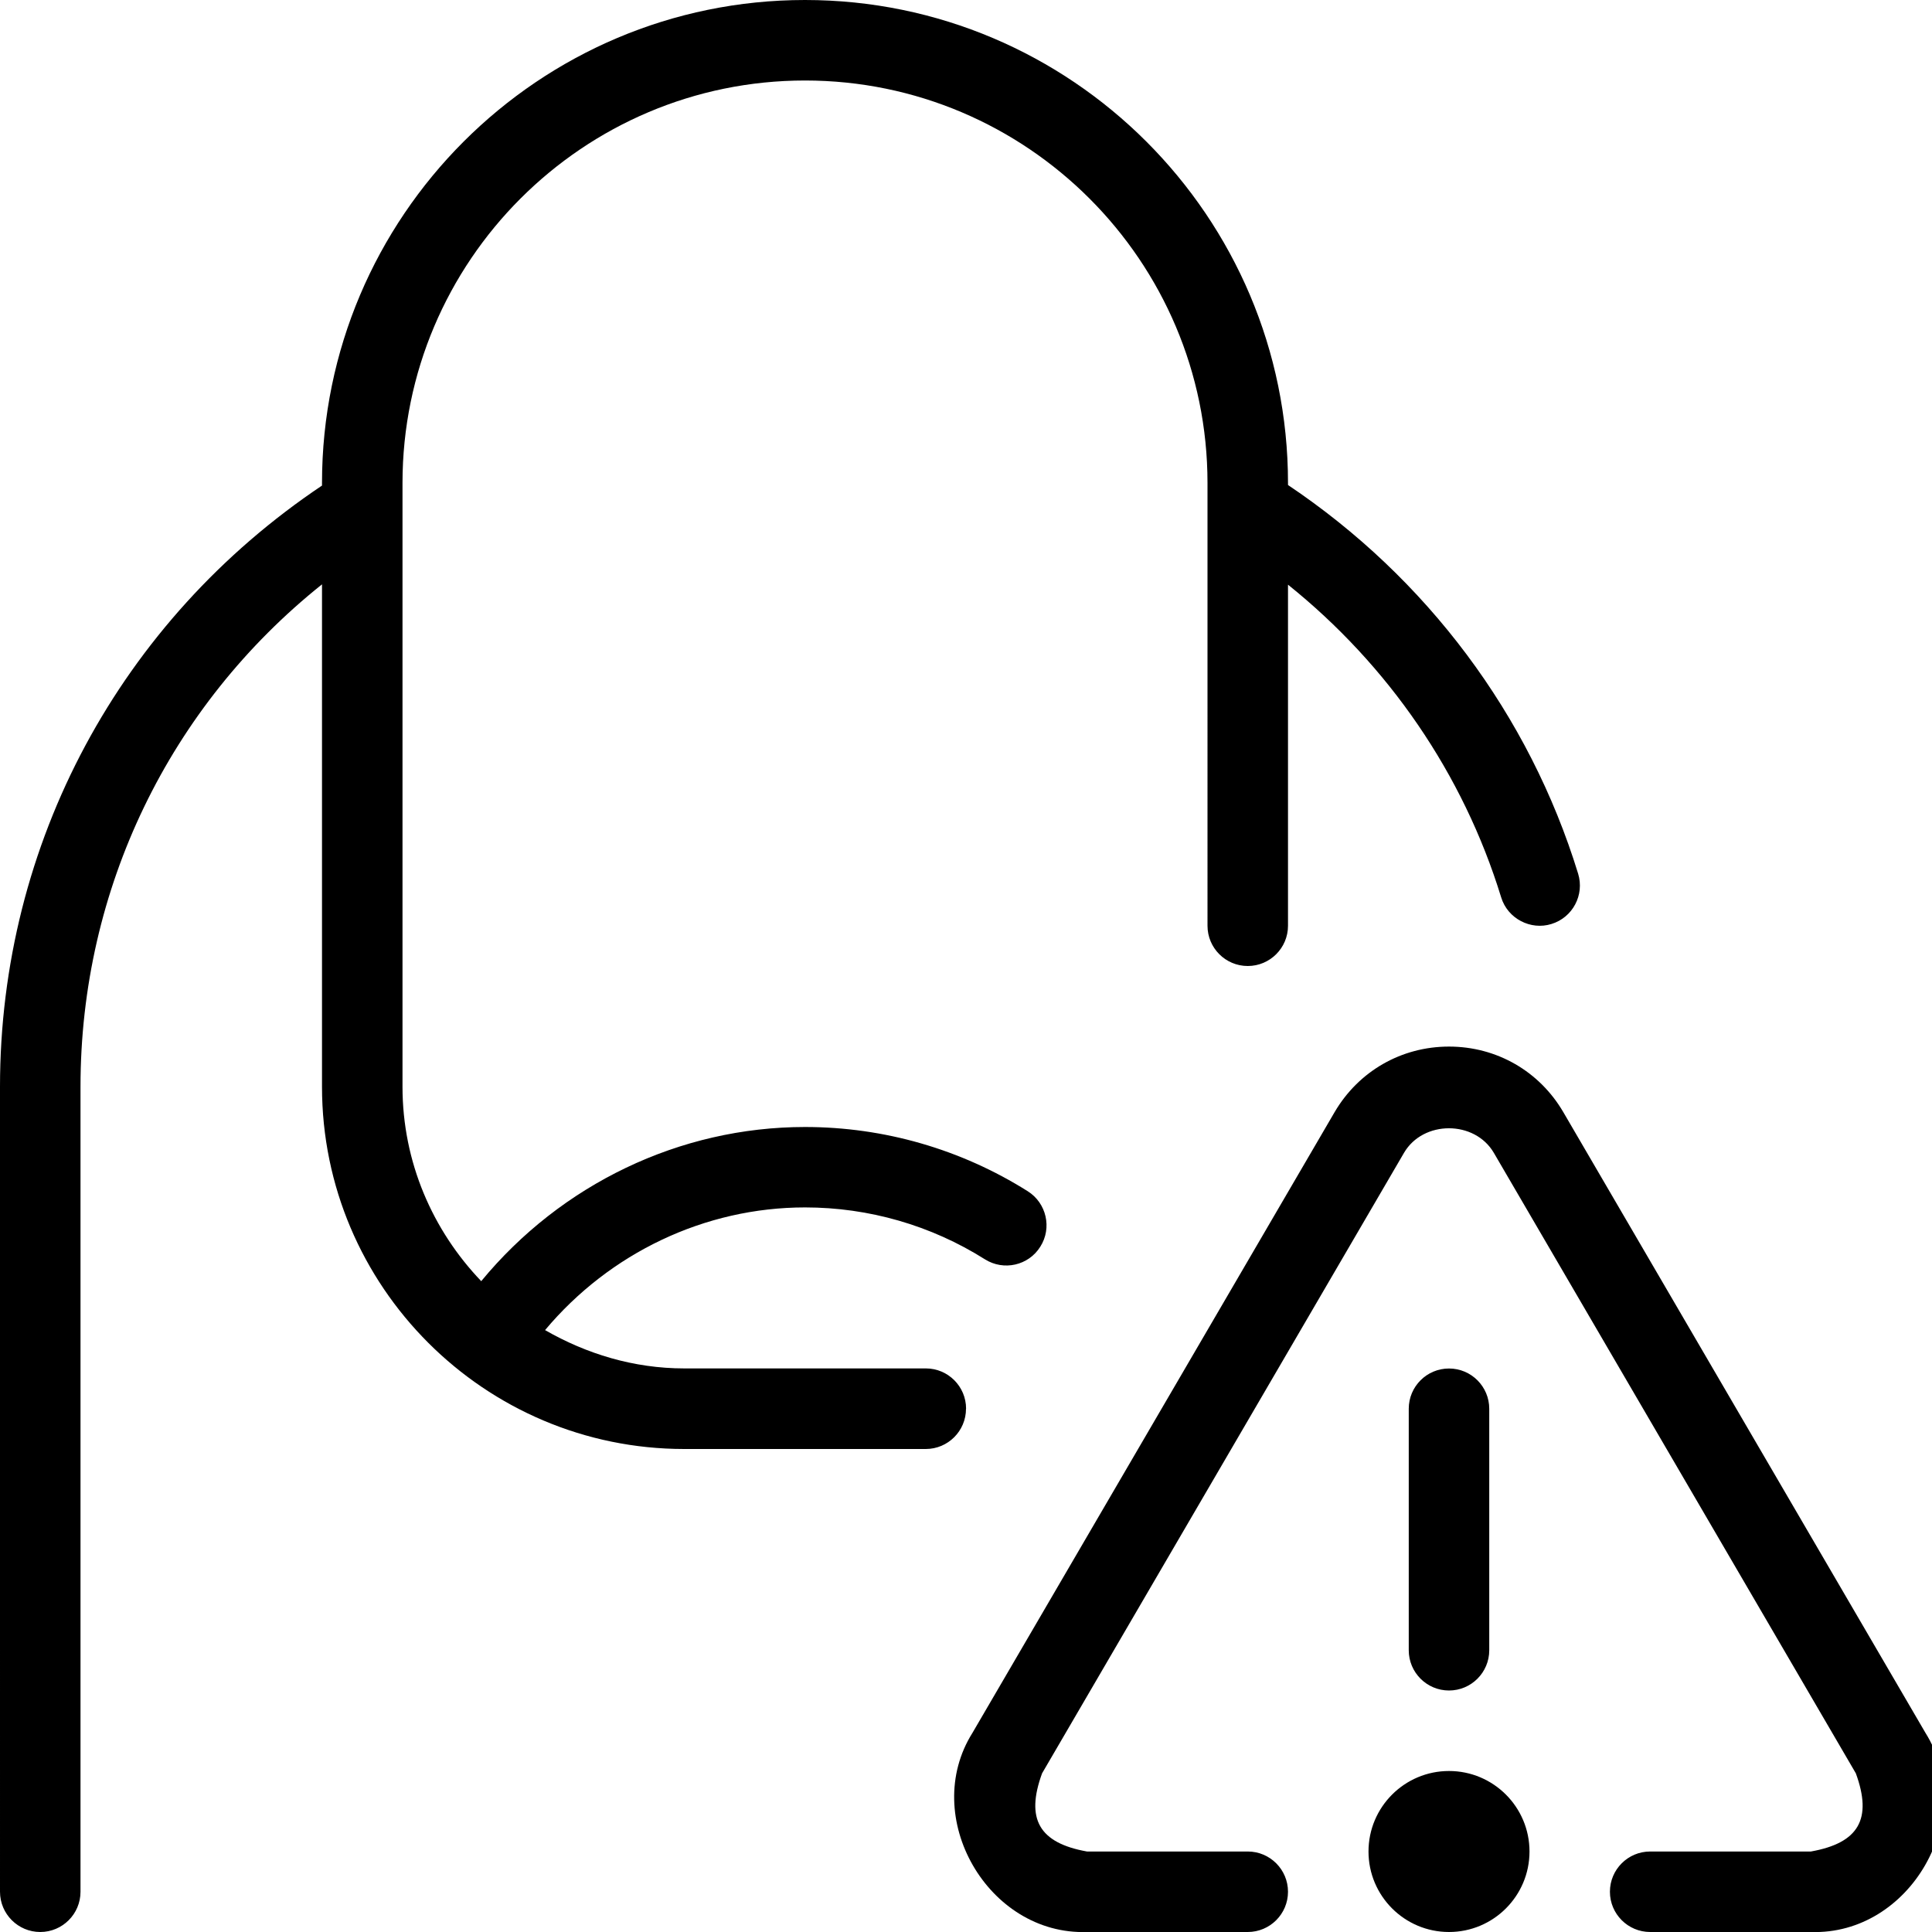 <?xml version="1.0" encoding="UTF-8"?>
<svg xmlns="http://www.w3.org/2000/svg" id="Layer_1" data-name="Layer 1" viewBox="0 0 24 24">
  <path d="M12,17.5c0,.276-.224,.5-.5,.5h-3c-2.481,0-4.5-2.019-4.5-4.5V7.259c-1.892,1.511-3,3.78-3,6.241v10c0,.276-.224,.5-.5,.5s-.5-.224-.5-.5V13.5c0-3.026,1.496-5.791,4-7.468v-.032C4,2.691,6.691,0,10,0s6,2.691,6,6v.025c1.719,1.152,2.997,2.852,3.604,4.828,.081,.264-.067,.544-.331,.625-.257,.081-.544-.065-.625-.331-.472-1.536-1.402-2.884-2.648-3.884v4.237c0,.276-.224,.5-.5,.5s-.5-.224-.5-.5V6c0-2.757-2.243-5-5-5S5,3.243,5,6v7.5c0,.938,.376,1.786,.978,2.415,.991-1.202,2.464-1.915,4.022-1.915,.981,0,1.938,.276,2.767,.798,.233,.147,.304,.456,.156,.689-.146,.234-.455,.304-.689,.156-.668-.421-1.441-.644-2.233-.644-1.247,0-2.428,.567-3.23,1.524,.512,.294,1.098,.476,1.73,.476h3c.276,0,.5,.224,.5,.5Zm11.918,4.025l-4.497-7.708c-.298-.511-.83-.816-1.421-.816s-1.123,.305-1.422,.816l-4.497,7.708c-.656,1.043,.19,2.517,1.422,2.475h1.997c.276,0,.5-.224,.5-.5s-.224-.5-.5-.5h-1.997c-.595-.106-.765-.404-.558-.971l4.496-7.708c.238-.407,.878-.407,1.116,0l4.497,7.708c.207,.567,.037,.865-.558,.971h-1.997c-.276,0-.5,.224-.5,.5s.224,.5,.5,.5h1.997c1.232,.042,2.078-1.432,1.422-2.475Zm-5.418-1.025v-3c0-.276-.224-.5-.5-.5s-.5,.224-.5,.5v3c0,.276,.224,.5,.5,.5s.5-.224,.5-.5Zm-.5,1.5c-.552,0-1,.448-1,1s.448,1,1,1,1-.448,1-1-.448-1-1-1Z"/>
</svg>
